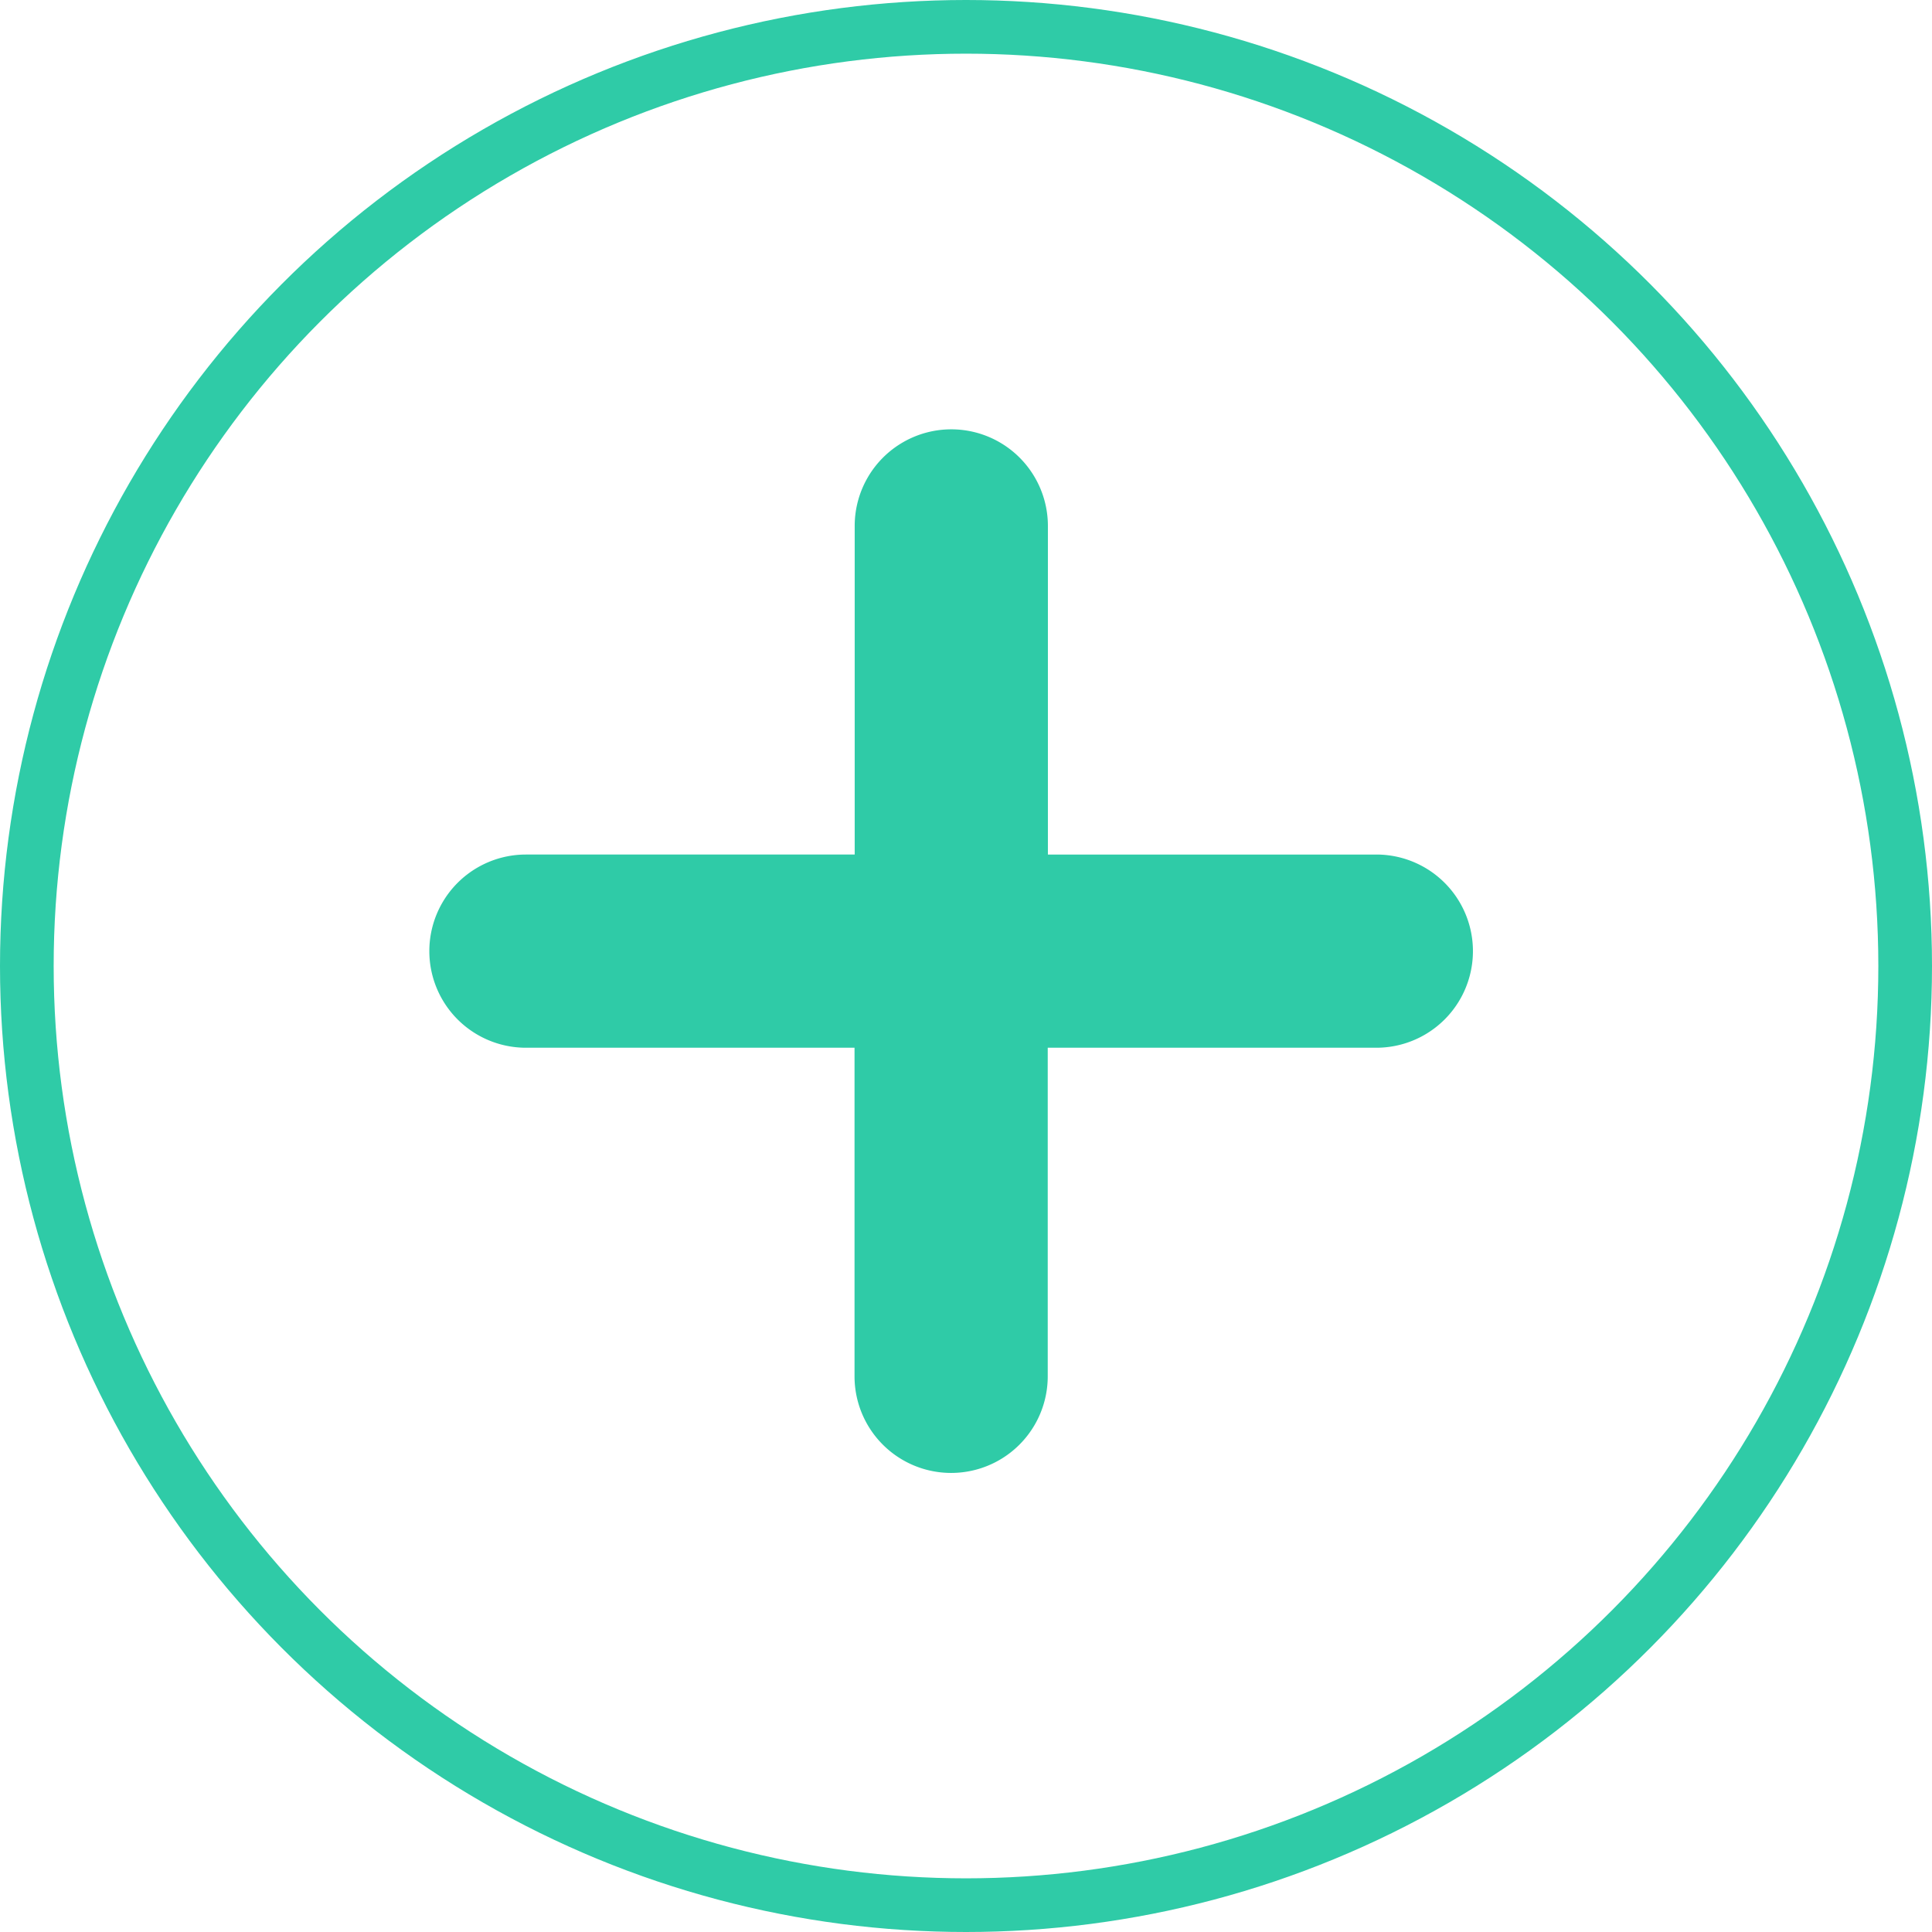 <svg xmlns="http://www.w3.org/2000/svg" width="26" height="26" viewBox="0 0 36 36"><g data-name="Ellipse 1614" fill="none" stroke="#2fcba7"><circle cx="18" cy="18" r="18" stroke="none"/><circle cx="18" cy="18" r="17.5"/></g><path data-name="Path 10571" d="M25.649 15.924h-6.123V9.8a1.8 1.8 0 00-3.6 0v6.123H9.8a1.8 1.8 0 100 3.6h6.123v6.123a1.8 1.8 0 103.6 0v-6.123h6.123a1.8 1.8 0 100-3.6z" fill="#2fcba7"/></svg>